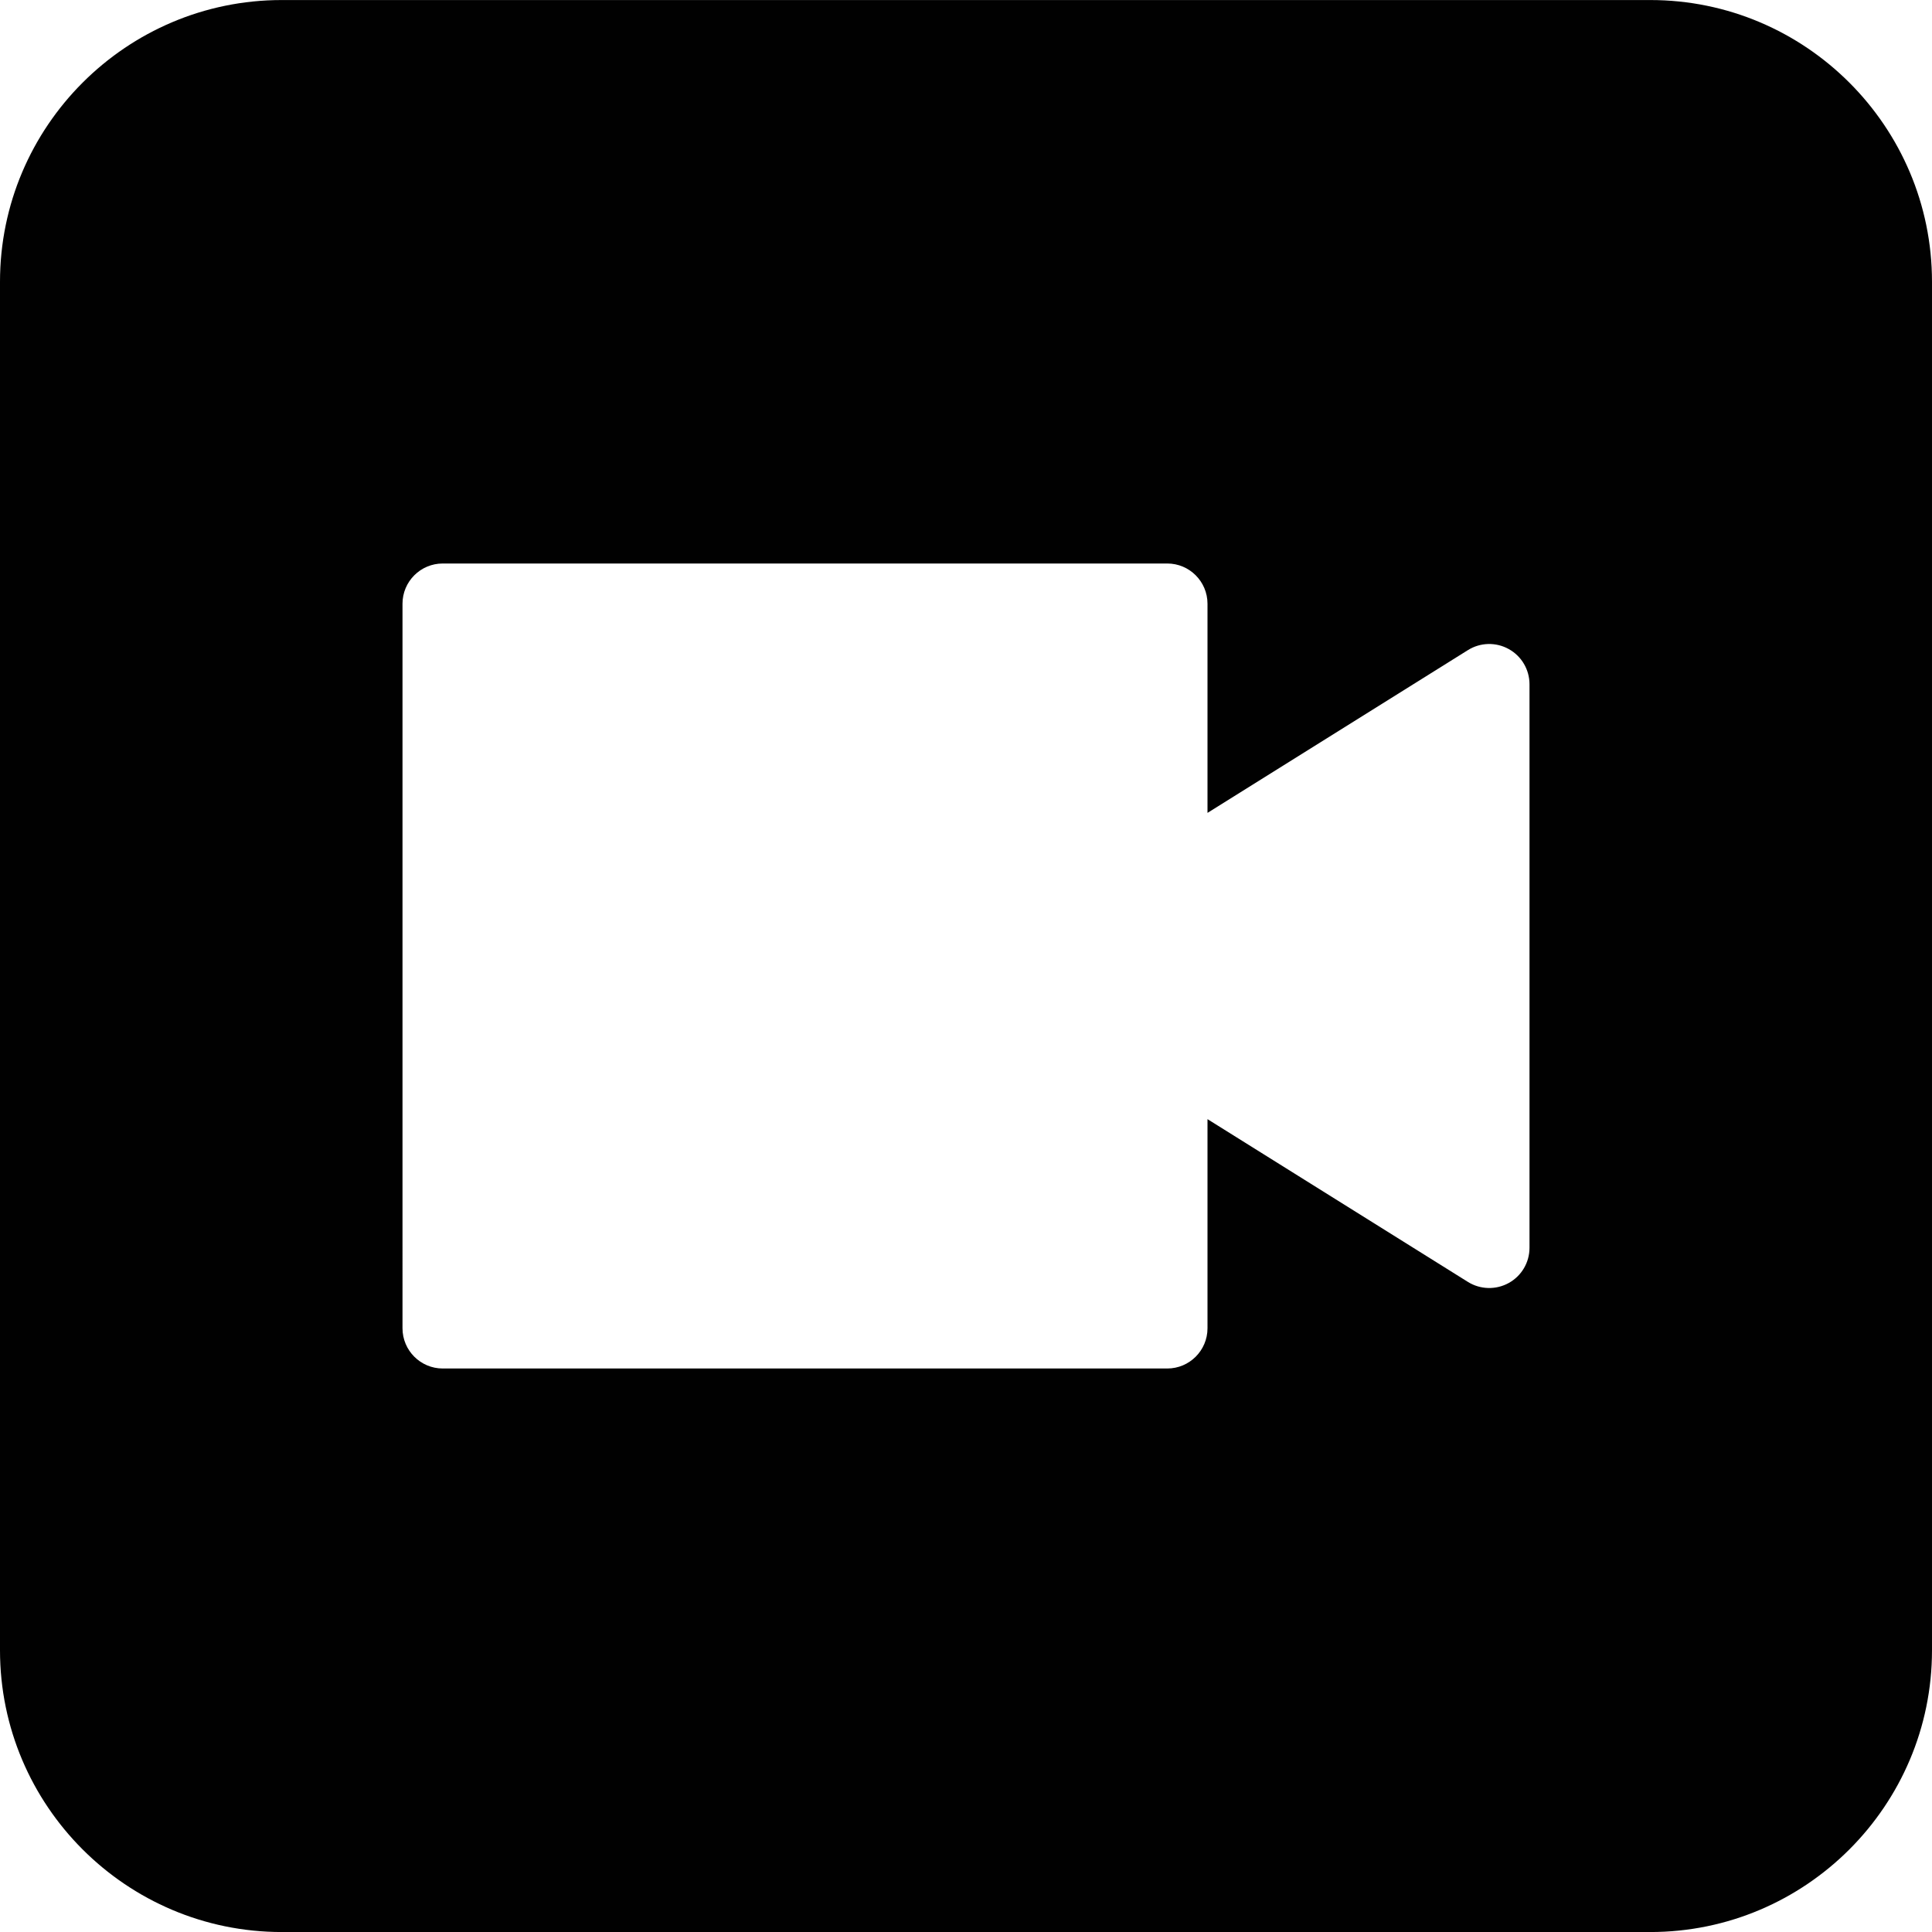 <?xml version="1.0" encoding="utf-8"?>
<!-- Generator: Adobe Illustrator 17.0.0, SVG Export Plug-In . SVG Version: 6.00 Build 0)  -->
<!DOCTYPE svg PUBLIC "-//W3C//DTD SVG 1.1//EN" "http://www.w3.org/Graphics/SVG/1.1/DTD/svg11.dtd">
<svg version="1.1" id="Layer_1" xmlns="http://www.w3.org/2000/svg" xmlns:xlink="http://www.w3.org/1999/xlink" x="0px" y="0px"
	 width="48px" height="48px" viewBox="0 0 48 48" enable-background="new 0 0 48 48" xml:space="preserve">
<path fill="#010101" d="M41,0.001H7c-3.86,0-7,3.14-7,7v34c0,3.86,3.14,7,7,7h34c3.86,0,7-3.14,7-7v-34
	C48,3.141,44.86,0.001,41,0.001z M38,31.001c0,0.364-0.197,0.698-0.515,0.874c-0.318,0.176-0.707,0.166-1.015-0.026L30,27.805V33
	c0,0.552-0.448,1-1,1H11c-0.552,0-1-0.448-1-1V15c0-0.552,0.448-1,1-1h18c0.552,0,1,0.448,1,1v5.196l6.47-4.044
	c0.308-0.193,0.696-0.203,1.015-0.026C37.803,16.302,38,16.637,38,17.001V31.001z"/>
</svg>
